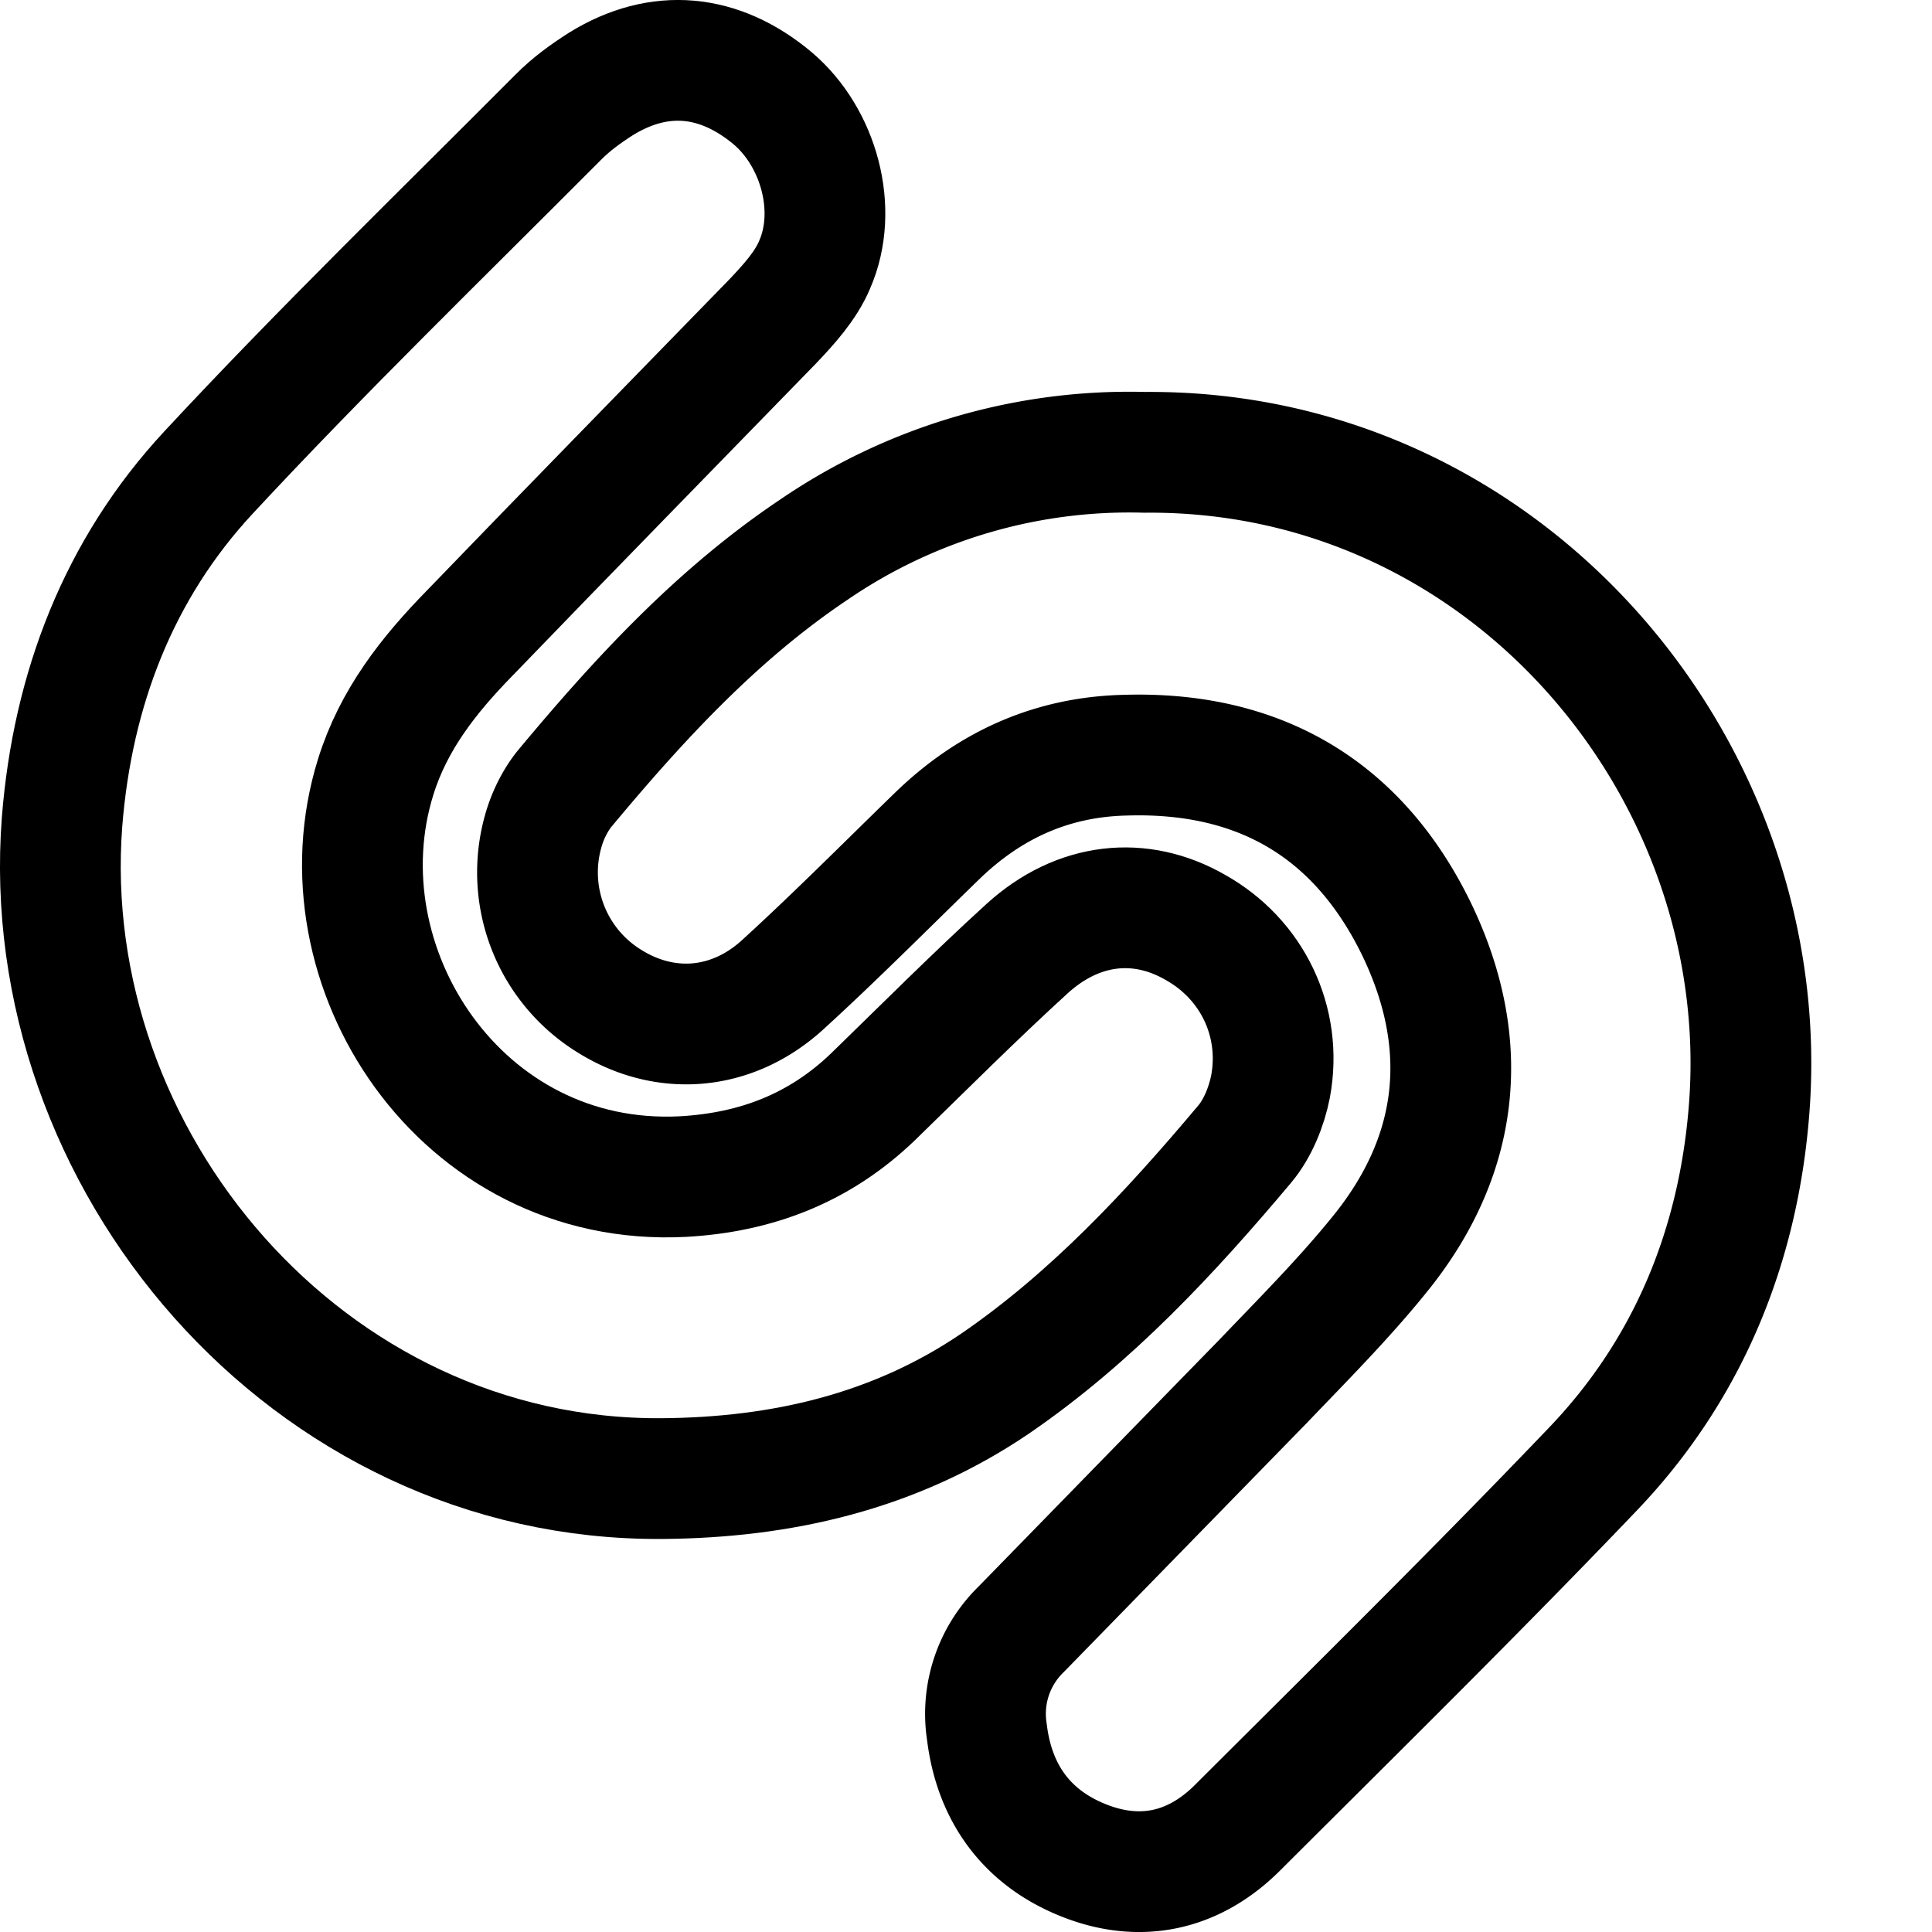 <svg xmlns="http://www.w3.org/2000/svg" xml:space="preserve" viewBox="0 0 16 16" id="shazam">
  <g fill="none" stroke="#000" stroke-miterlimit="10">
    <path d="M9.479 3.746c3.006-.027 5.221 2.636 5.007 5.433-.087 1.136-.502 2.158-1.292 2.985-.964 1.009-1.961 1.99-2.952 2.979-.361.356-.803.451-1.272.262-.469-.188-.736-.558-.797-1.062a.976.976 0 0 1 .281-.847l2.008-2.058c.328-.343.663-.679.957-1.042.676-.827.77-1.748.315-2.696-.482-.995-1.299-1.479-2.41-1.446-.615.013-1.131.249-1.566.672-.422.41-.843.834-1.278 1.231-.422.383-.971.423-1.433.134a1.252 1.252 0 0 1-.549-1.405c.033-.121.094-.249.174-.35.616-.74 1.265-1.446 2.068-1.984a4.628 4.628 0 0 1 2.739-.806z"></path>
    <path d="M5.481 12.245C2.542 12.265.3 9.596.514 6.805c.087-1.096.469-2.091 1.212-2.891.937-1.009 1.928-1.97 2.899-2.945.107-.108.228-.195.355-.276.482-.296.977-.249 1.419.121.381.323.548.921.347 1.379-.073.174-.214.329-.348.47-.837.861-1.68 1.721-2.51 2.582-.335.343-.629.713-.777 1.19-.488 1.567.703 3.403 2.544 3.309.609-.034 1.132-.236 1.573-.659.422-.41.837-.827 1.279-1.23.422-.383.937-.437 1.392-.175.469.262.723.78.623 1.318-.033.168-.107.35-.214.477-.616.733-1.272 1.439-2.068 1.984-.831.564-1.768.779-2.759.786z"></path>
  </g>
</svg>
